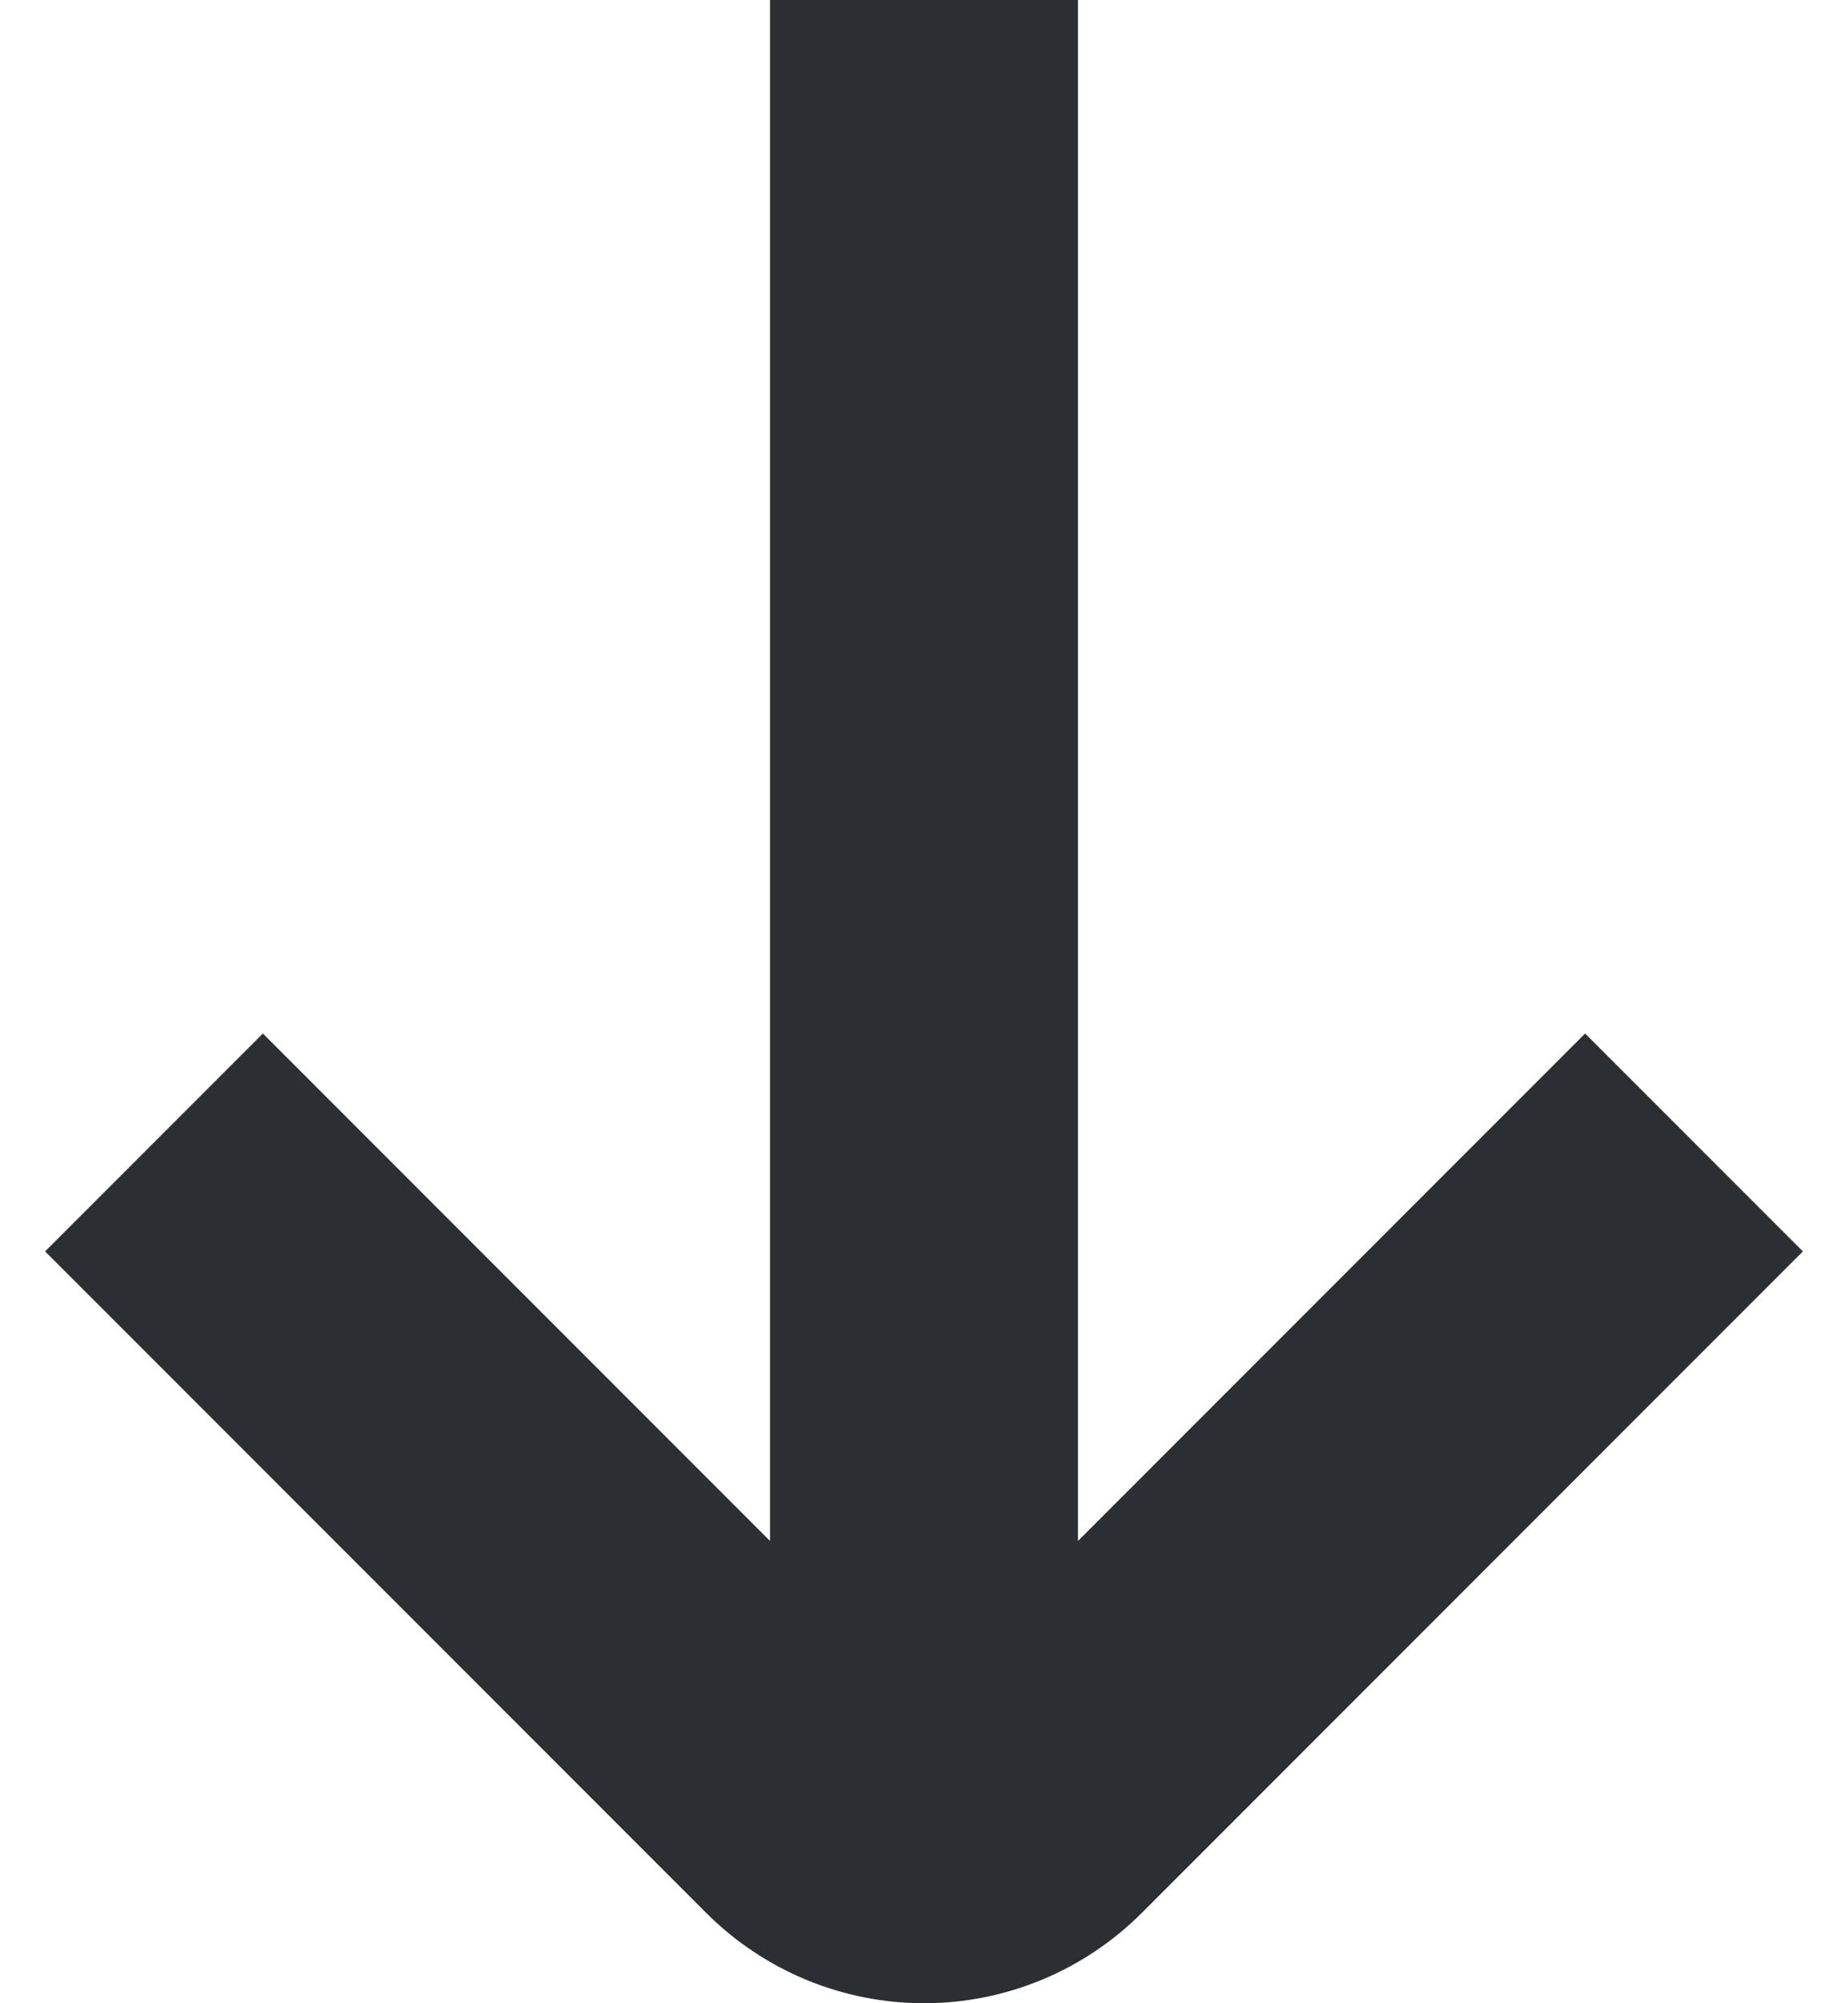 <svg width="12" height="13" viewBox="0 0 12 13" fill="none" xmlns="http://www.w3.org/2000/svg">
<path d="M10.293 6.707L7 10V0H5V10L1.707 6.707L0.293 8.121L4.586 12.414C4.961 12.789 5.47 13 6 13C6.531 13 7.039 12.789 7.414 12.414L11.707 8.121L10.293 6.707Z" fill="#2C2F32"/>
</svg>
